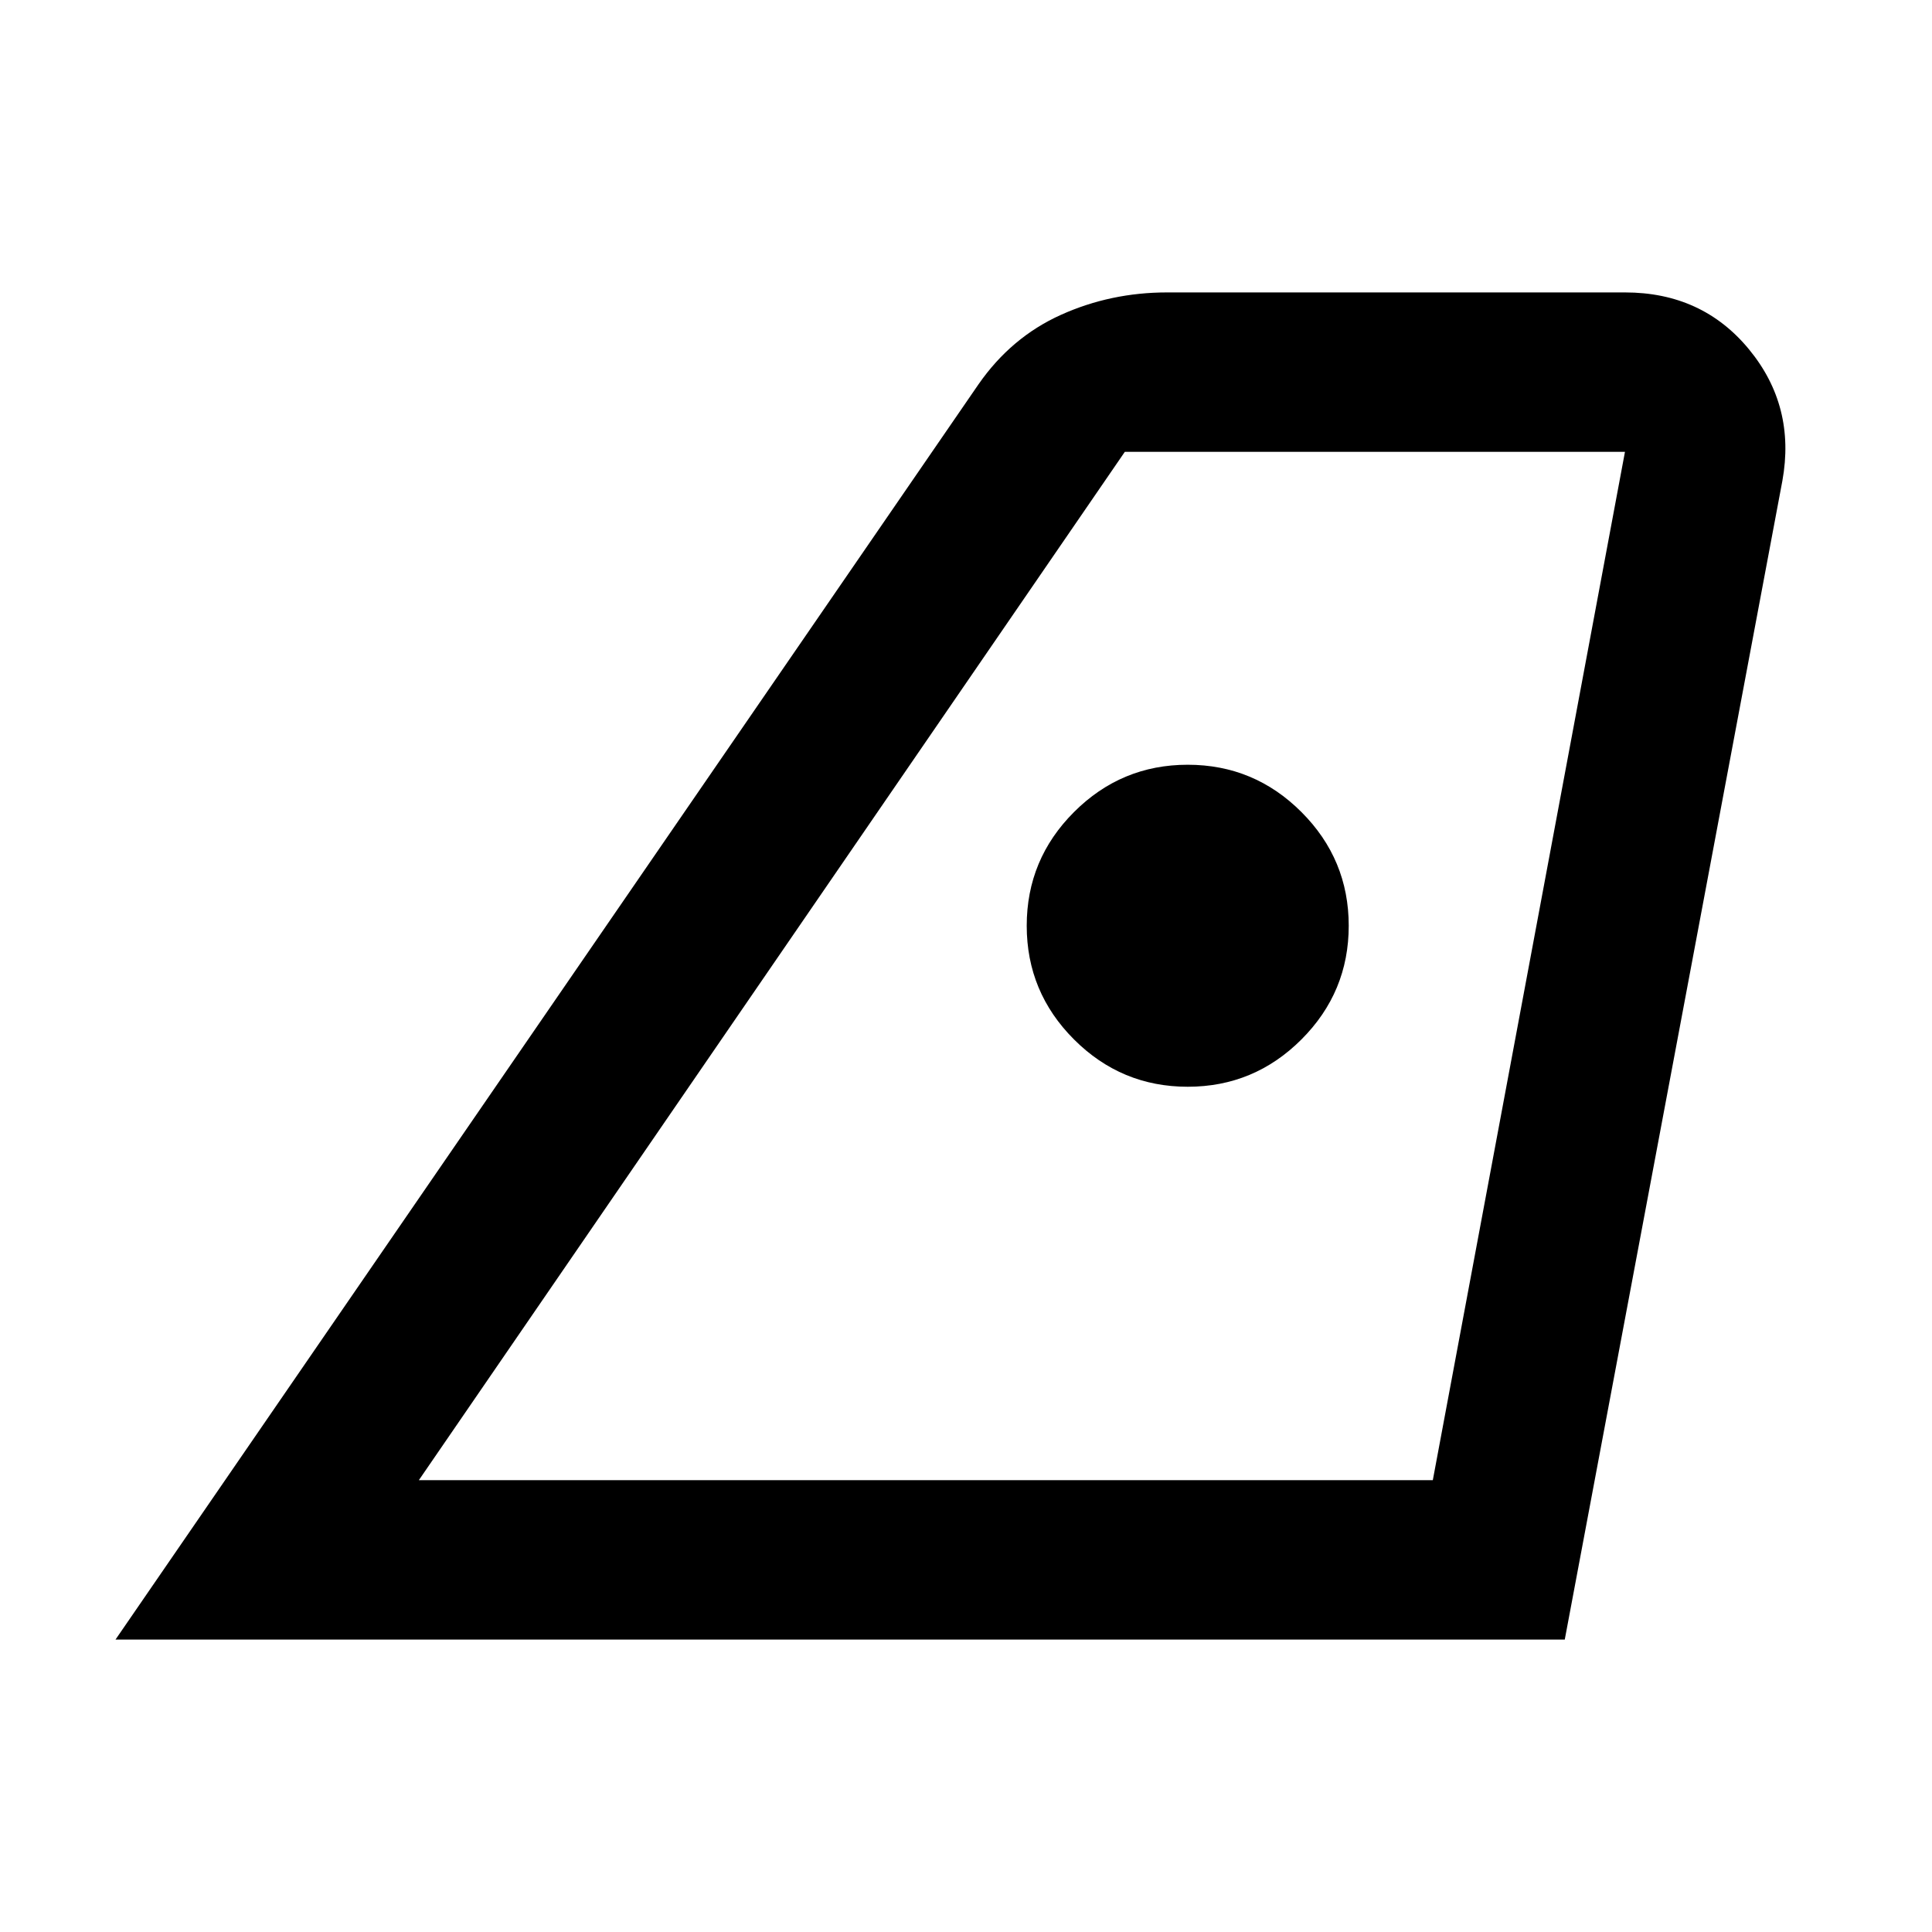 <svg xmlns="http://www.w3.org/2000/svg" width="48" height="48" viewBox="0 96 960 960"><path d="M208.131 831.478h503.827l95.477-510.956H558.913L208.131 831.478Zm-150.74 79.218 428.826-623.74q16.261-23.391 40.983-34.522 24.722-11.13 52.713-11.13h227.522q38.35 0 61.632 28.283 23.282 28.283 16.586 65.326l-108.13 575.783H57.39ZM590.173 636q33 0 56.5-23.5t23.5-56.5q0-33-23.5-56.5t-56.5-23.5q-33 0-56.5 23.5t-23.5 56.5q0 33 23.5 56.5t56.5 23.5ZM208.131 831.478H712.13 208.131Z"/></svg>